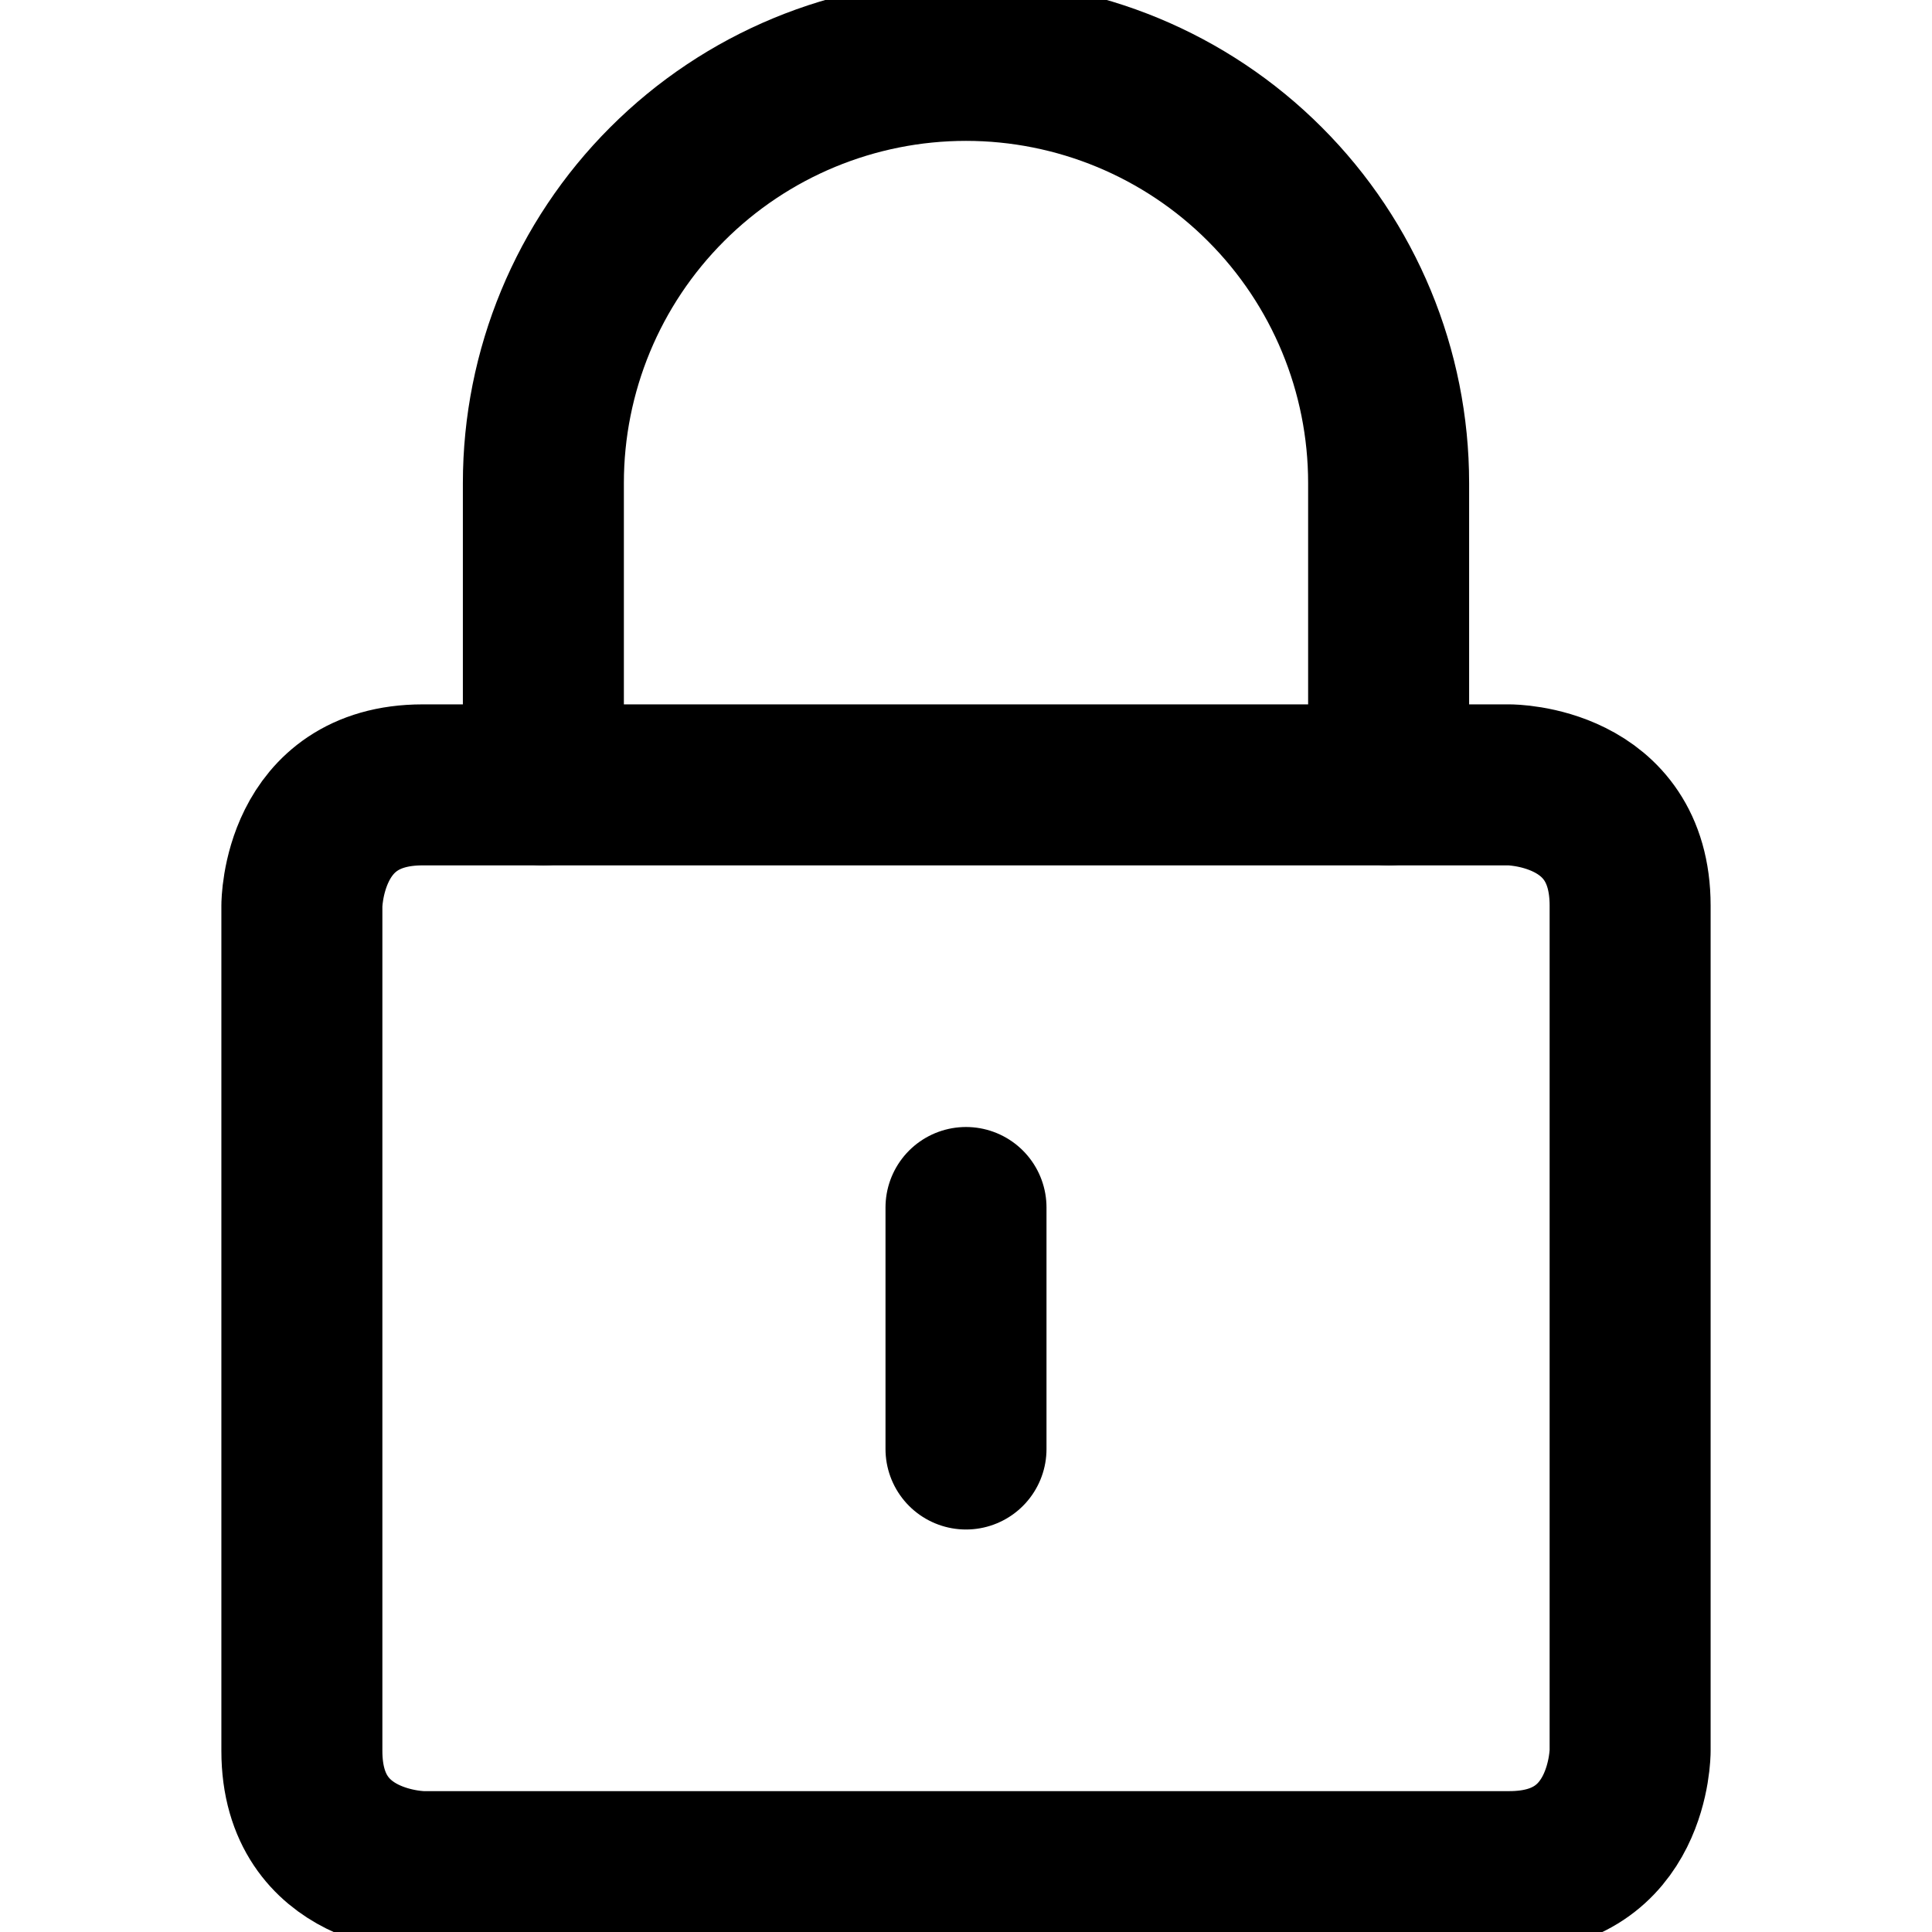 <svg width="24" height="24" viewBox="0 0 24 24" fill="none" xmlns="http://www.w3.org/2000/svg">
<g clip-path="url(#clip0_1239_1599)">
<path d="M5.25 9.75H18.75C18.75 9.75 20.25 9.75 20.25 11.25V21.75C20.25 21.75 20.25 23.25 18.75 23.25H5.25C5.25 23.25 3.75 23.25 3.75 21.75V11.25C3.75 11.25 3.75 9.75 5.25 9.75Z" stroke="black" stroke-width="2" stroke-linecap="round" stroke-linejoin="round"/>
<path d="M6.75 9.75V6C6.75 4.608 7.303 3.272 8.288 2.288C9.272 1.303 10.608 0.75 12 0.75C13.392 0.75 14.728 1.303 15.712 2.288C16.697 3.272 17.25 4.608 17.25 6V9.75" stroke="black" stroke-width="2" stroke-linecap="round" stroke-linejoin="round"/>
<path d="M12 15V18" stroke="black" stroke-width="2" stroke-linecap="round" stroke-linejoin="round"/>
</g>
<defs>
<clipPath id="clip0_1239_1599">
<rect width="24" height="24" fill="white"/>
</clipPath>
</defs>
</svg>
